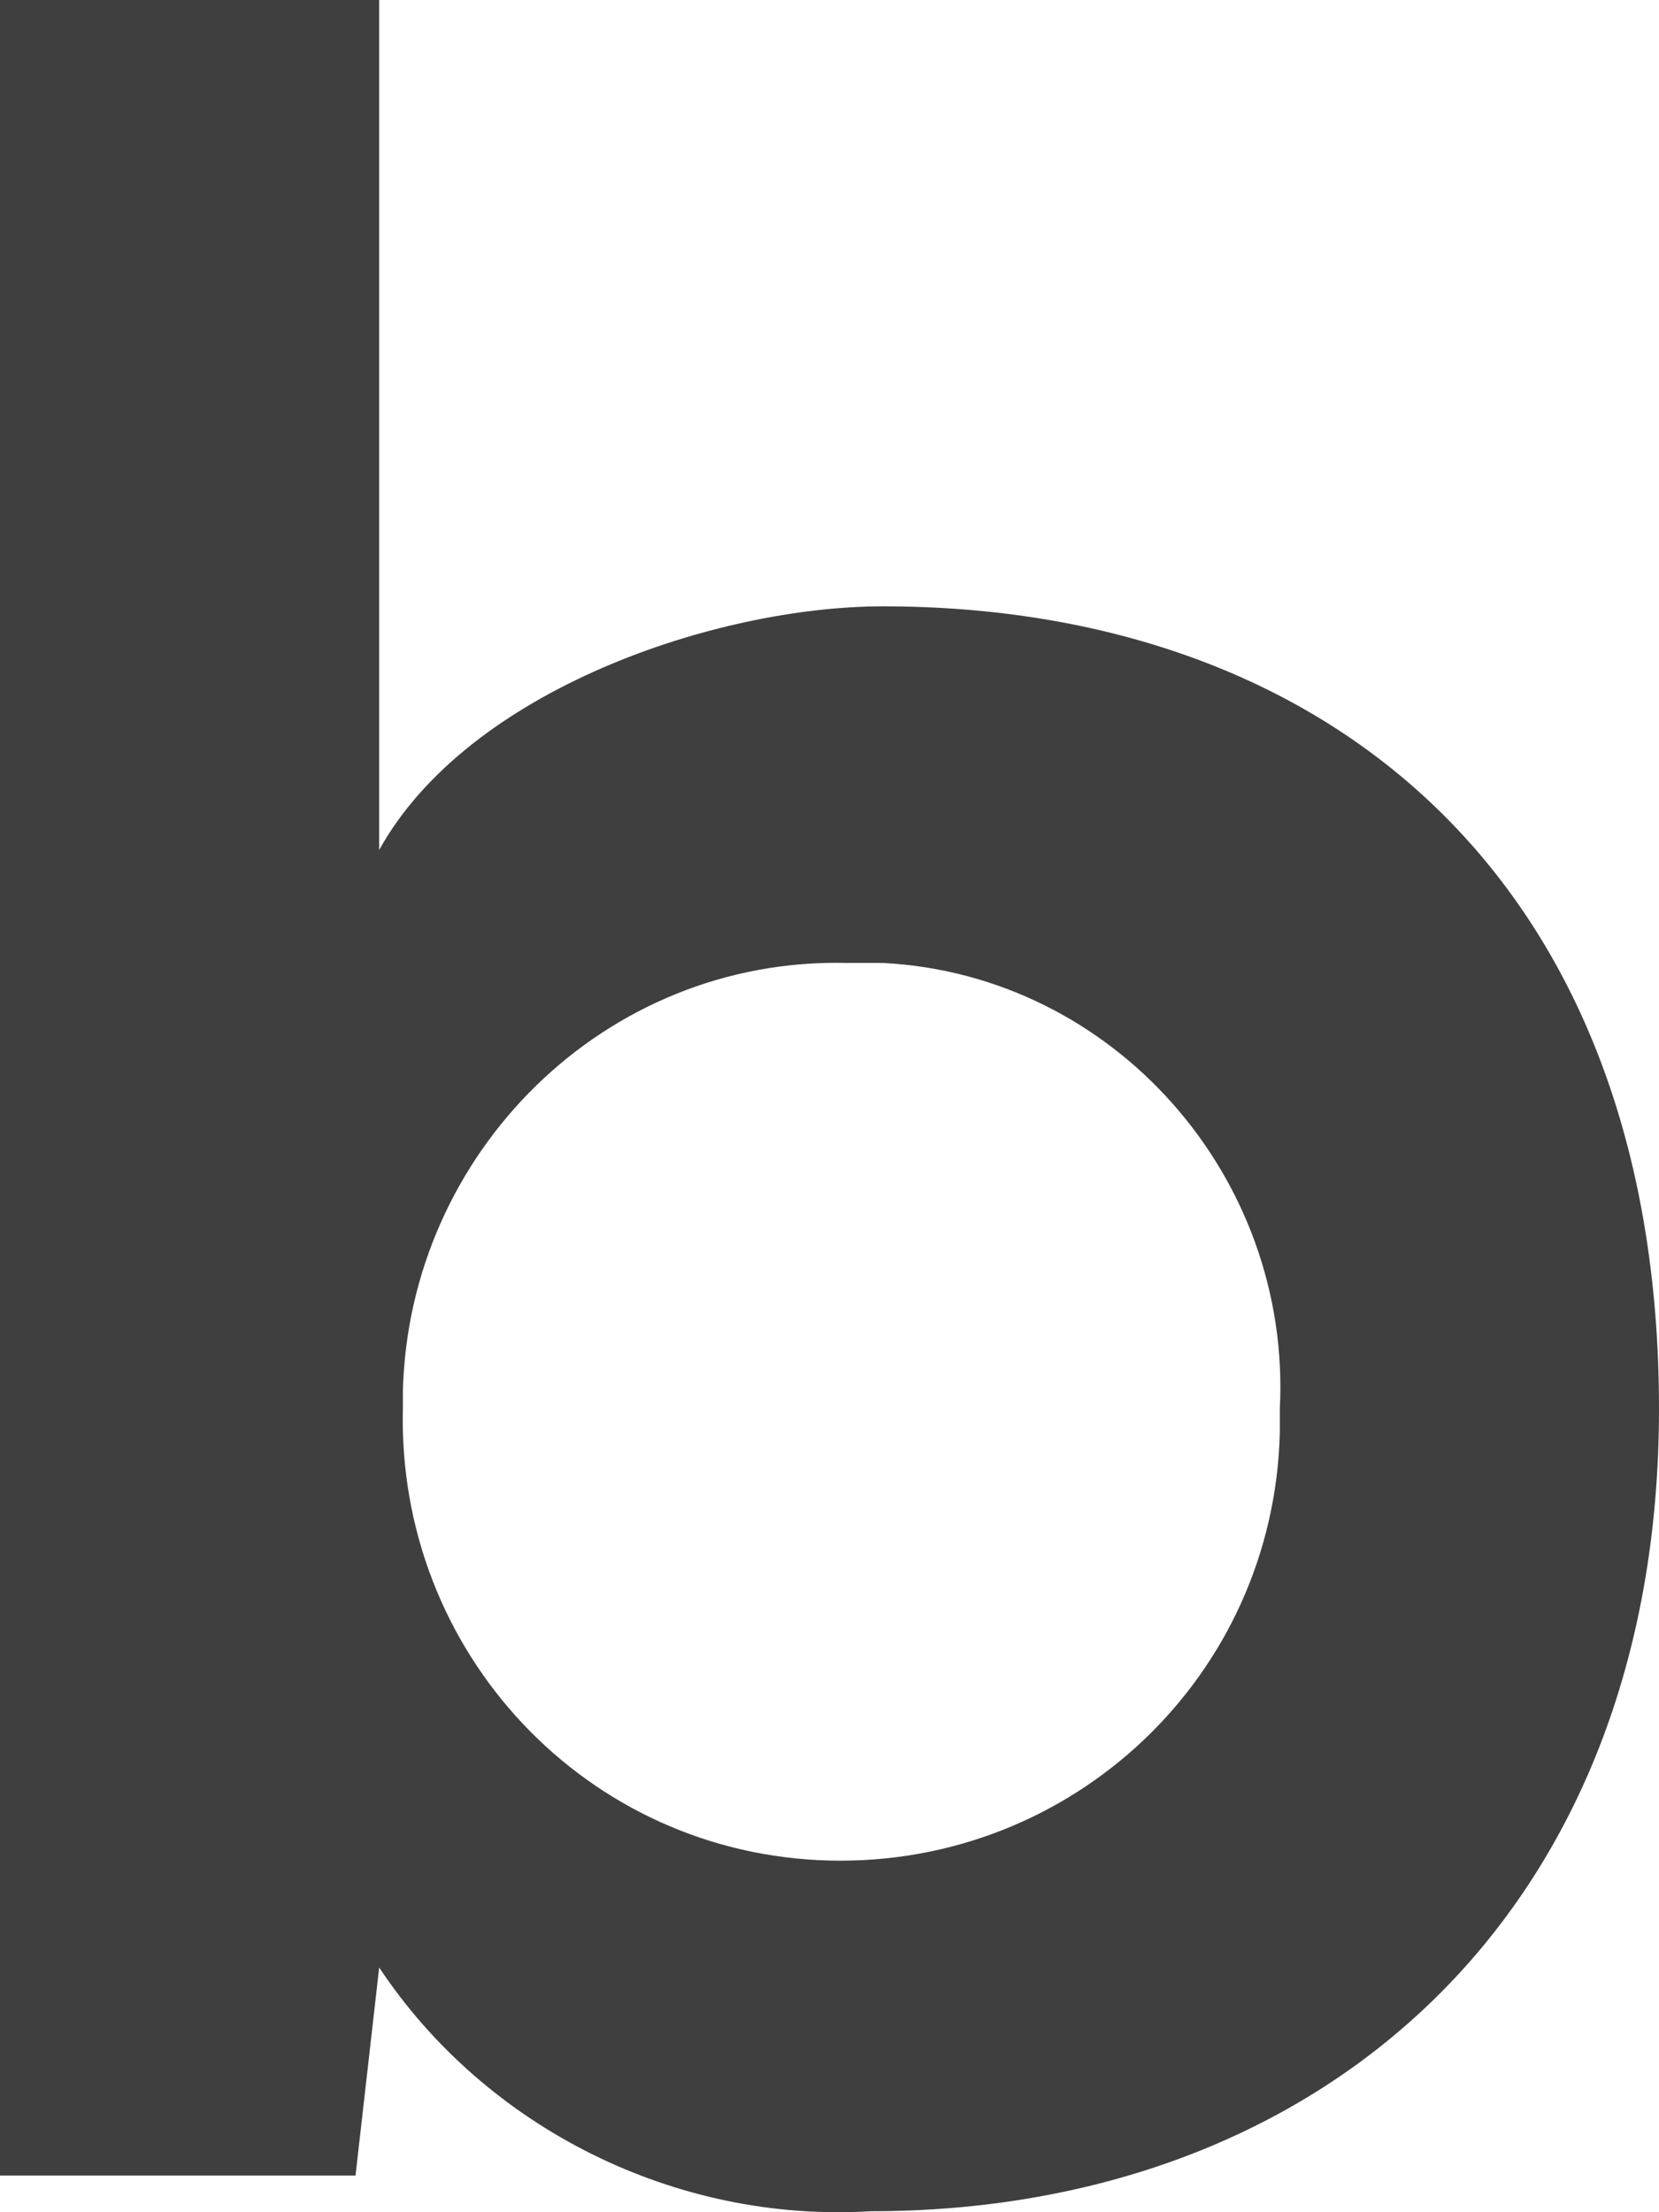 <svg width="27" height="36" viewBox="0 0 27 36" fill="none" xmlns="http://www.w3.org/2000/svg">
<path d="M6.171 0V13.832C7.618 11.221 11.668 9.867 14.368 9.867C21.6 9.867 27 14.316 27 22.925C27 31.147 21.504 35.984 14.175 35.984C10.993 36.177 7.907 34.63 6.171 32.018L5.786 35.403H0V0H6.171ZM6.557 22.925C6.461 26.891 9.546 30.18 13.5 30.277C17.454 30.373 20.732 27.278 20.829 23.312C20.829 23.215 20.829 23.119 20.829 22.925C21.021 19.153 18.129 15.864 14.368 15.67C14.175 15.67 13.982 15.67 13.789 15.67C9.836 15.574 6.654 18.766 6.557 22.635C6.557 22.732 6.557 22.828 6.557 22.925Z" fill="#403F3F"/>
</svg>
